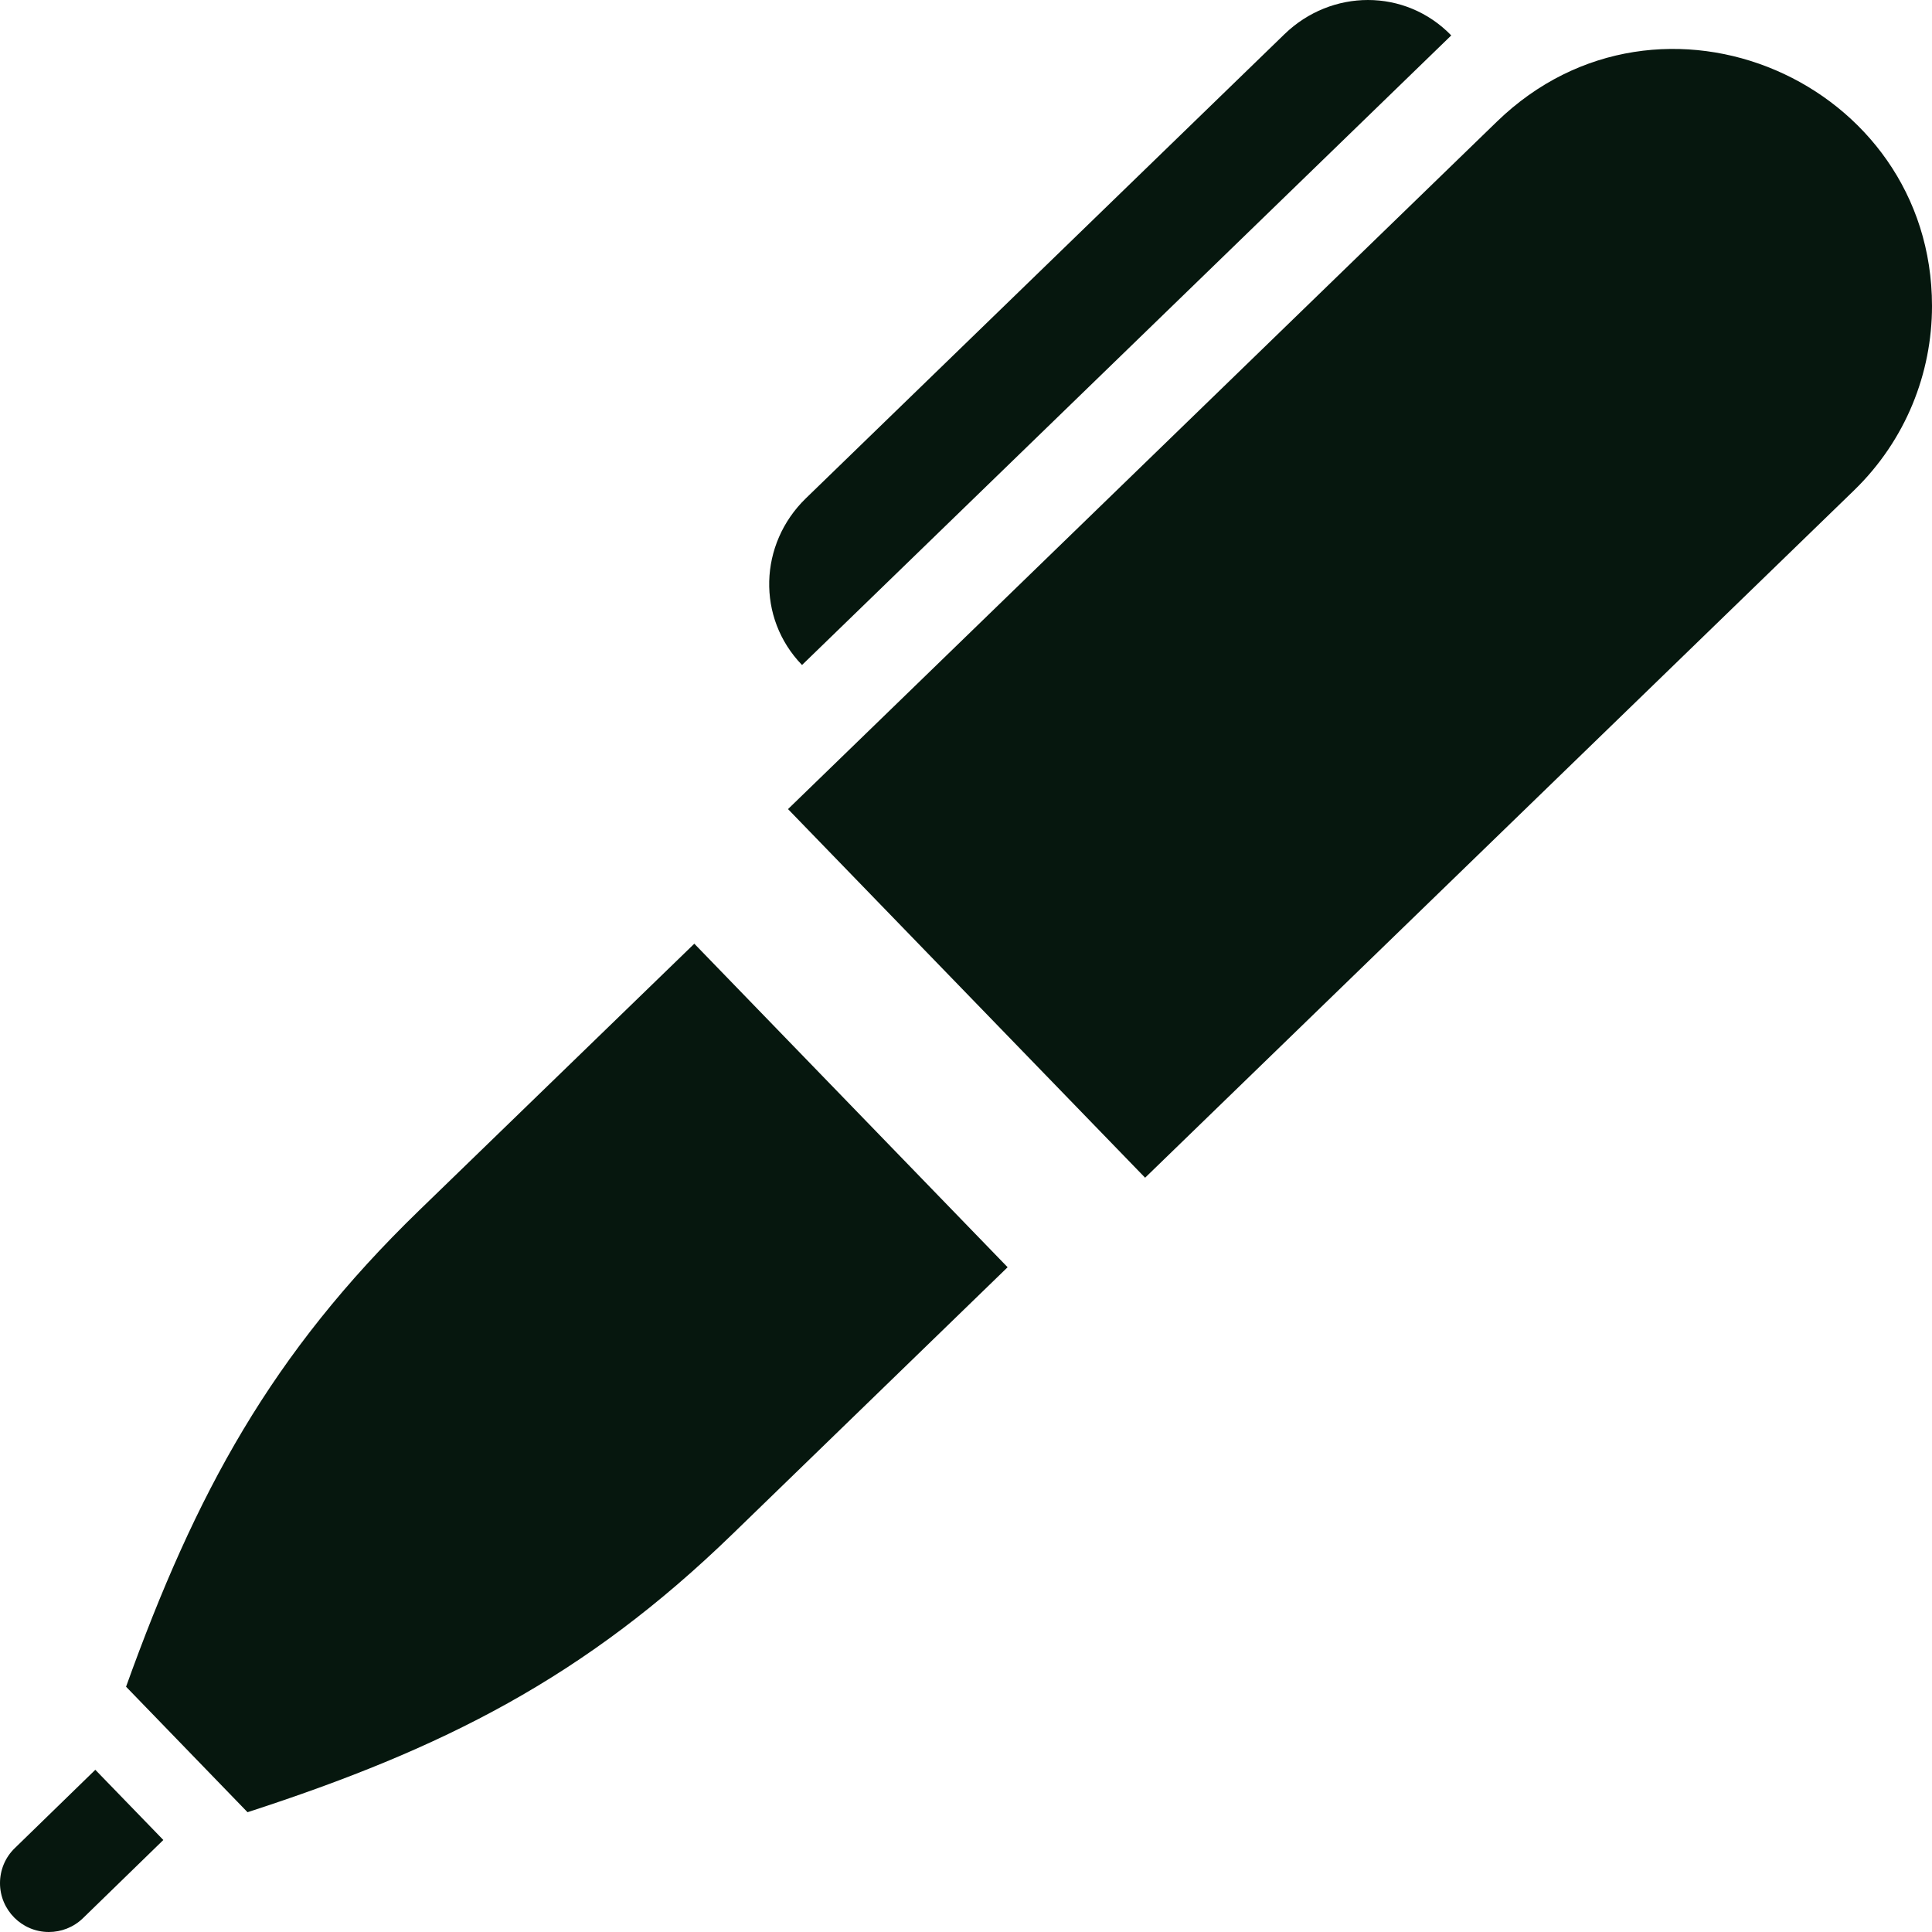 <?xml version="1.0" encoding="UTF-8" standalone="no"?>
<svg
   width="24"
   height="24"
   viewBox="0 0 24 24"
   version="1.1"
   id="svg1"
   sodipodi:docname="icon-pen.svg"
   inkscape:version="1.3.2 (091e20ef0f, 2023-11-25, custom)"
   xmlns:inkscape="http://www.inkscape.org/namespaces/inkscape"
   xmlns:sodipodi="http://sodipodi.sourceforge.net/DTD/sodipodi-0.dtd"
   xmlns="http://www.w3.org/2000/svg"
   xmlns:svg="http://www.w3.org/2000/svg">
  <defs
     id="defs1" />
  <sodipodi:namedview
     id="namedview1"
     pagecolor="#ffffff"
     bordercolor="#000000"
     borderopacity="0.25"
     inkscape:showpageshadow="2"
     inkscape:pageopacity="0.0"
     inkscape:pagecheckerboard="0"
     inkscape:deskcolor="#d1d1d1"
     inkscape:zoom="11.652531"
     inkscape:cx="-3.7330947"
     inkscape:cy="13.001468"
     inkscape:window-width="1920"
     inkscape:window-height="1015"
     inkscape:window-x="0"
     inkscape:window-y="0"
     inkscape:window-maximized="1"
     inkscape:current-layer="svg1" />
  <path
     d="M9.963 8.261c-.566-.585-.536-1.503.047-2.07l5.948-5.768c.291-.281.664-.423 1.035-.423.376 0 .75.146 1.035.44l-8.065 7.821zm-9.778 14.696c-.123.118-.185.277-.185.436 0 .333.271.607.607.607.152 0 .305-.057.423-.171l.999-.972-.845-.872-.999.972zm8.44-11.234l-3.419 3.314c-1.837 1.781-2.774 3.507-3.64 5.916l1.509 1.559c2.434-.79 4.187-1.673 6.024-3.455l3.418-3.315-3.892-4.019zm9.97-10.212l-8.806 8.54 4.436 4.579 8.806-8.538c.645-.626.969-1.458.969-2.291 0-2.784-3.373-4.261-5.405-2.29z"
     id="path1"
     style="fill:#06170e;fill-opacity:1" />
</svg>
